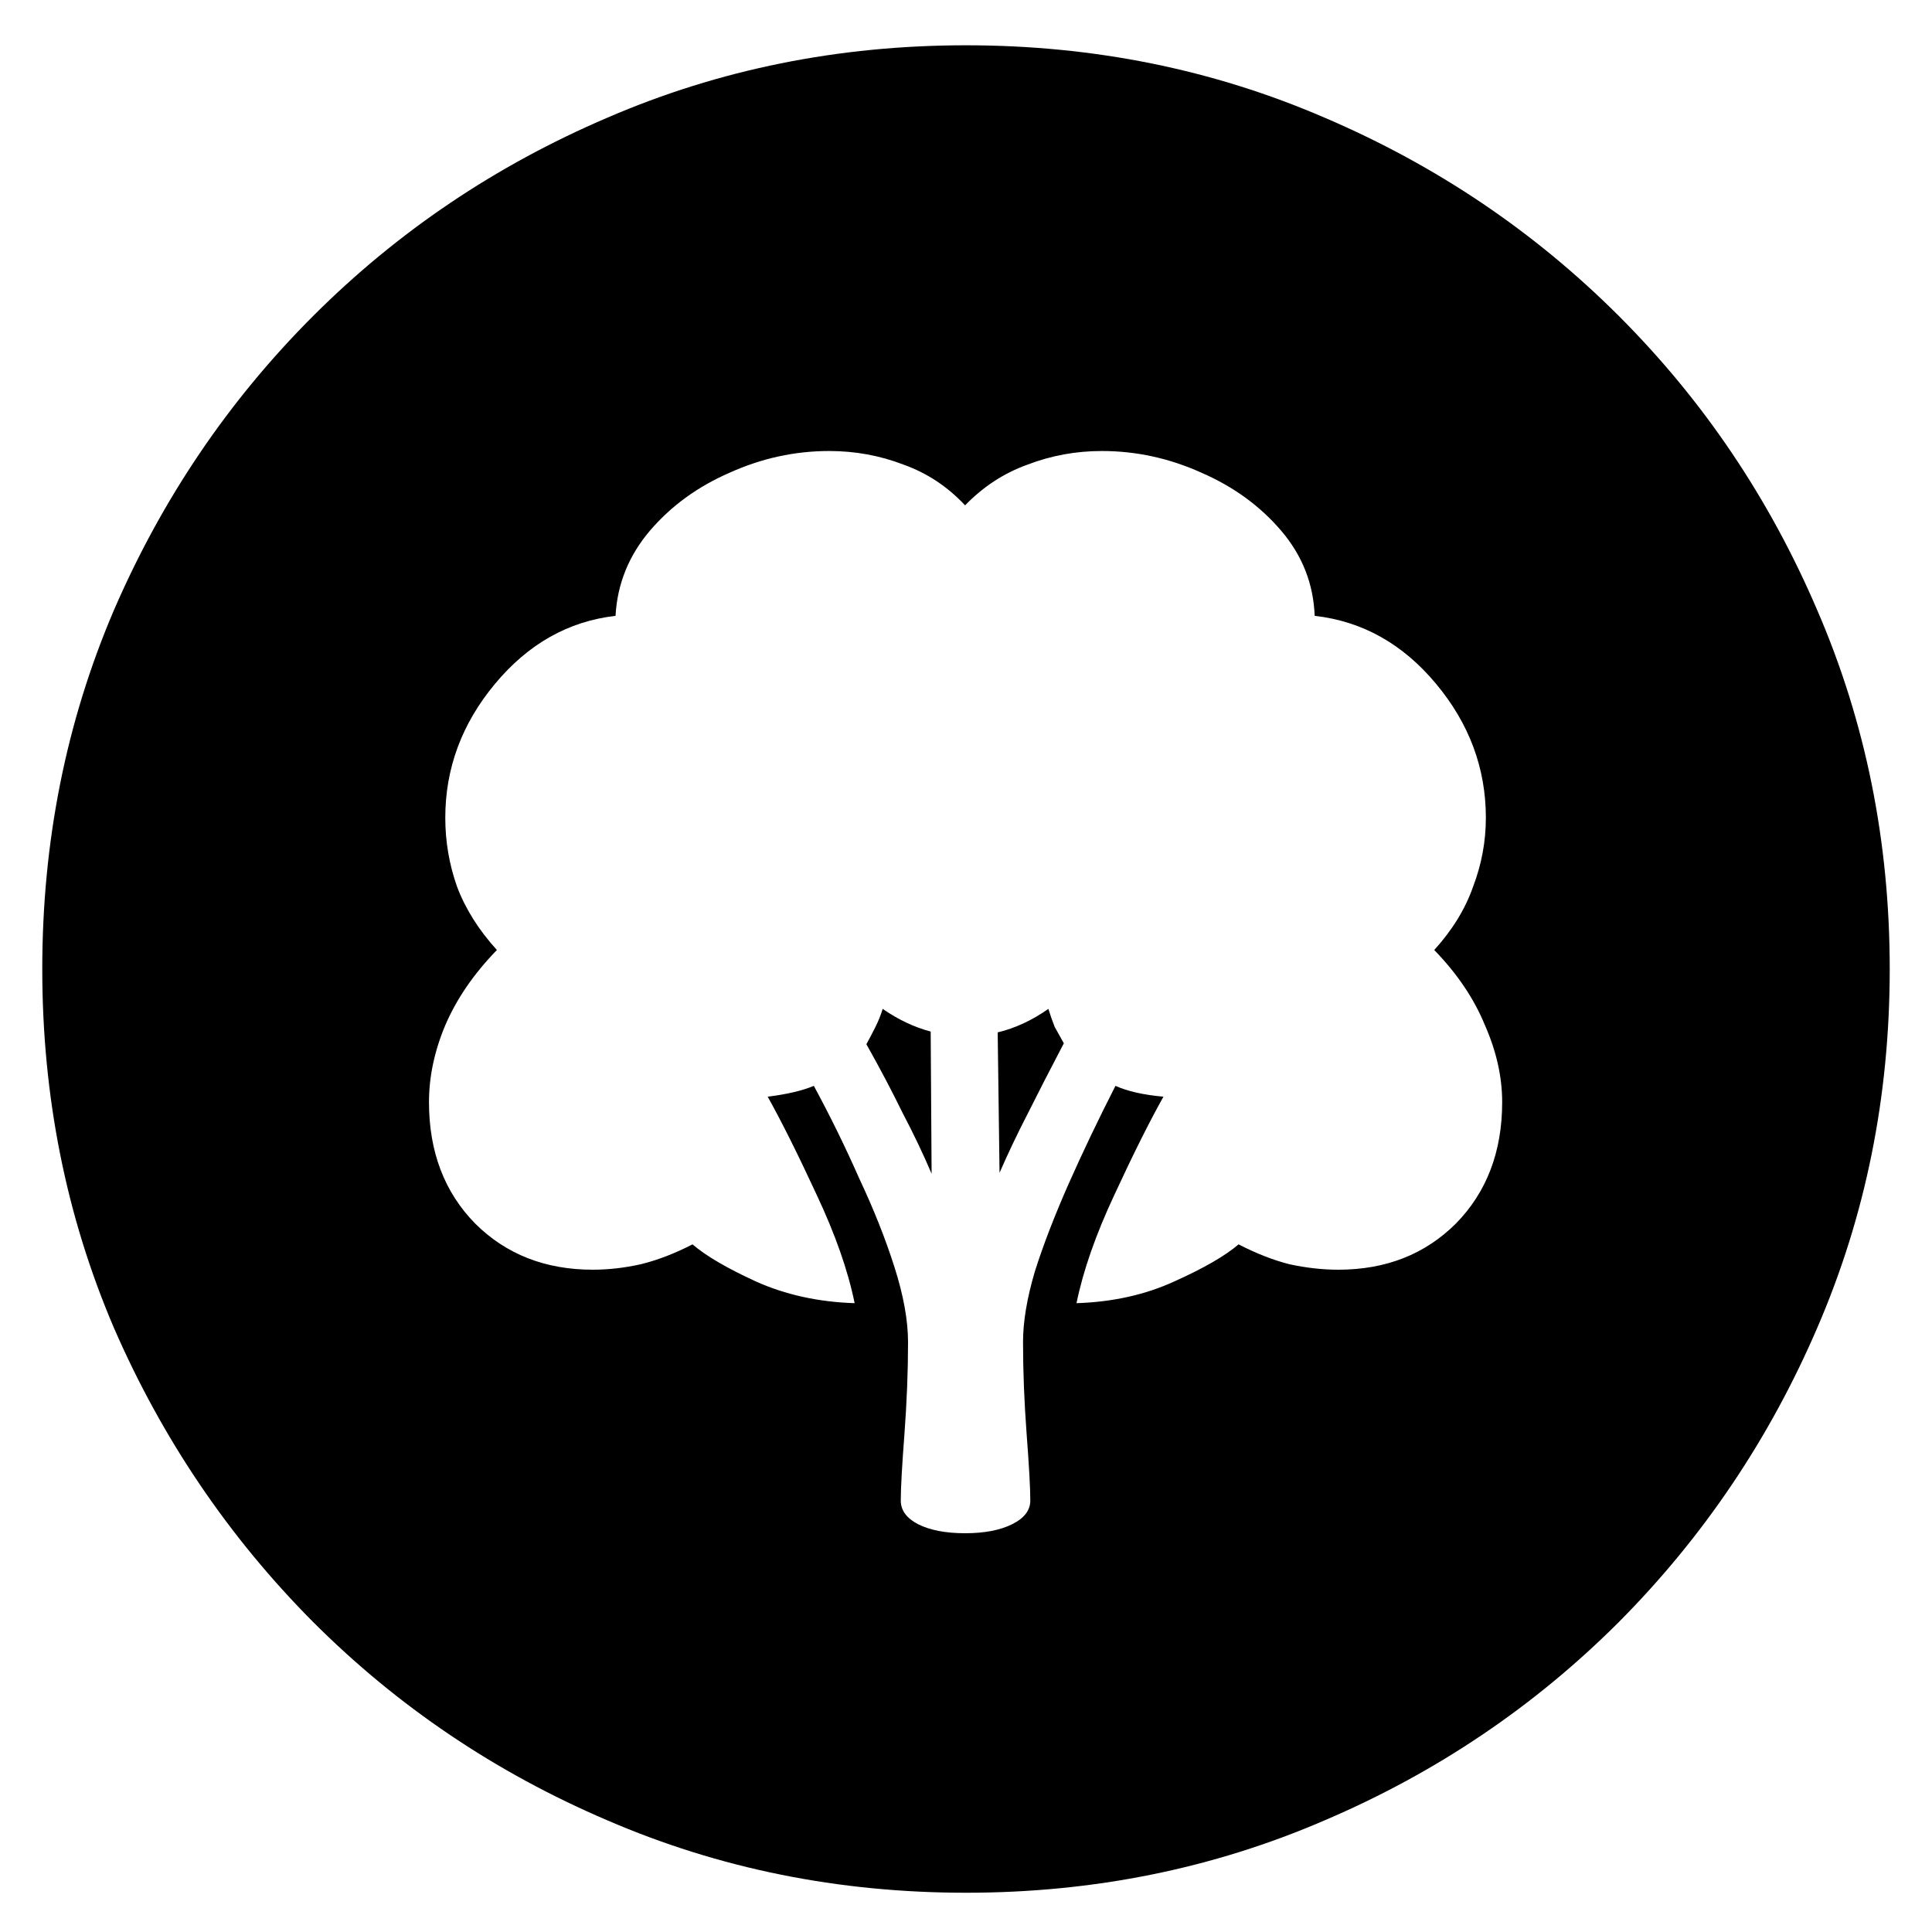 <svg width="25" height="25" viewBox="0 0 25 25" fill="none" xmlns="http://www.w3.org/2000/svg">
<path d="M12.5 24.492C10.852 24.492 9.305 24.18 7.859 23.555C6.414 22.938 5.145 22.082 4.051 20.988C2.957 19.887 2.098 18.617 1.473 17.18C0.855 15.734 0.547 14.188 0.547 12.539C0.547 10.891 0.855 9.344 1.473 7.898C2.098 6.453 2.957 5.184 4.051 4.09C5.145 2.996 6.414 2.141 7.859 1.523C9.305 0.898 10.852 0.586 12.5 0.586C14.148 0.586 15.695 0.898 17.141 1.523C18.586 2.141 19.855 2.996 20.949 4.09C22.043 5.184 22.898 6.453 23.516 7.898C24.141 9.344 24.453 10.891 24.453 12.539C24.453 14.188 24.141 15.734 23.516 17.18C22.898 18.617 22.043 19.887 20.949 20.988C19.855 22.082 18.586 22.938 17.141 23.555C15.695 24.18 14.148 24.492 12.5 24.492ZM5.551 14.262C5.551 14.902 5.75 15.426 6.148 15.832C6.547 16.23 7.055 16.43 7.672 16.43C7.875 16.43 8.082 16.406 8.293 16.359C8.512 16.305 8.734 16.219 8.961 16.102C9.133 16.25 9.406 16.41 9.781 16.582C10.164 16.754 10.59 16.848 11.059 16.863C10.973 16.441 10.809 15.973 10.566 15.457C10.324 14.934 10.113 14.512 9.934 14.191C10.184 14.16 10.383 14.113 10.531 14.051C10.742 14.441 10.938 14.84 11.117 15.246C11.305 15.645 11.457 16.027 11.574 16.395C11.691 16.762 11.75 17.086 11.75 17.367C11.75 17.75 11.734 18.148 11.703 18.562C11.672 18.969 11.656 19.254 11.656 19.418C11.656 19.543 11.73 19.645 11.879 19.723C12.035 19.801 12.238 19.84 12.488 19.84C12.738 19.84 12.941 19.801 13.098 19.723C13.254 19.645 13.332 19.543 13.332 19.418C13.332 19.254 13.316 18.969 13.285 18.562C13.254 18.148 13.238 17.75 13.238 17.367C13.238 17.102 13.289 16.797 13.391 16.453C13.5 16.109 13.645 15.734 13.824 15.328C14.004 14.922 14.207 14.496 14.434 14.051C14.59 14.121 14.797 14.168 15.055 14.191C14.875 14.512 14.664 14.934 14.422 15.457C14.18 15.973 14.016 16.441 13.93 16.863C14.398 16.848 14.82 16.754 15.195 16.582C15.578 16.41 15.855 16.25 16.027 16.102C16.254 16.219 16.473 16.305 16.684 16.359C16.902 16.406 17.113 16.43 17.316 16.43C17.934 16.43 18.441 16.23 18.84 15.832C19.238 15.426 19.438 14.902 19.438 14.262C19.438 13.934 19.363 13.602 19.215 13.266C19.074 12.922 18.855 12.598 18.559 12.293C18.793 12.035 18.961 11.762 19.062 11.473C19.172 11.184 19.227 10.887 19.227 10.582C19.227 9.941 19.012 9.363 18.582 8.848C18.152 8.332 17.629 8.039 17.012 7.969C16.996 7.555 16.852 7.188 16.578 6.867C16.305 6.547 15.961 6.297 15.547 6.117C15.133 5.93 14.703 5.836 14.258 5.836C13.922 5.836 13.602 5.895 13.297 6.012C12.992 6.121 12.723 6.297 12.488 6.539C12.262 6.297 11.996 6.121 11.691 6.012C11.387 5.895 11.066 5.836 10.73 5.836C10.285 5.836 9.855 5.93 9.441 6.117C9.027 6.297 8.684 6.547 8.41 6.867C8.137 7.188 7.988 7.555 7.965 7.969C7.355 8.039 6.836 8.332 6.406 8.848C5.977 9.363 5.762 9.941 5.762 10.582C5.762 10.887 5.812 11.184 5.914 11.473C6.023 11.762 6.195 12.035 6.43 12.293C6.133 12.598 5.91 12.922 5.762 13.266C5.621 13.602 5.551 13.934 5.551 14.262ZM12.055 15.188C11.945 14.93 11.82 14.668 11.68 14.402C11.547 14.129 11.391 13.832 11.211 13.512C11.25 13.441 11.289 13.367 11.328 13.289C11.367 13.211 11.398 13.133 11.422 13.055C11.625 13.195 11.832 13.293 12.043 13.348L12.055 15.188ZM12.934 15.176L12.91 13.359C13.137 13.305 13.355 13.203 13.566 13.055C13.59 13.133 13.617 13.211 13.648 13.289C13.688 13.359 13.727 13.43 13.766 13.5C13.586 13.844 13.43 14.148 13.297 14.414C13.164 14.672 13.043 14.926 12.934 15.176Z" fill="black"/>
</svg>
